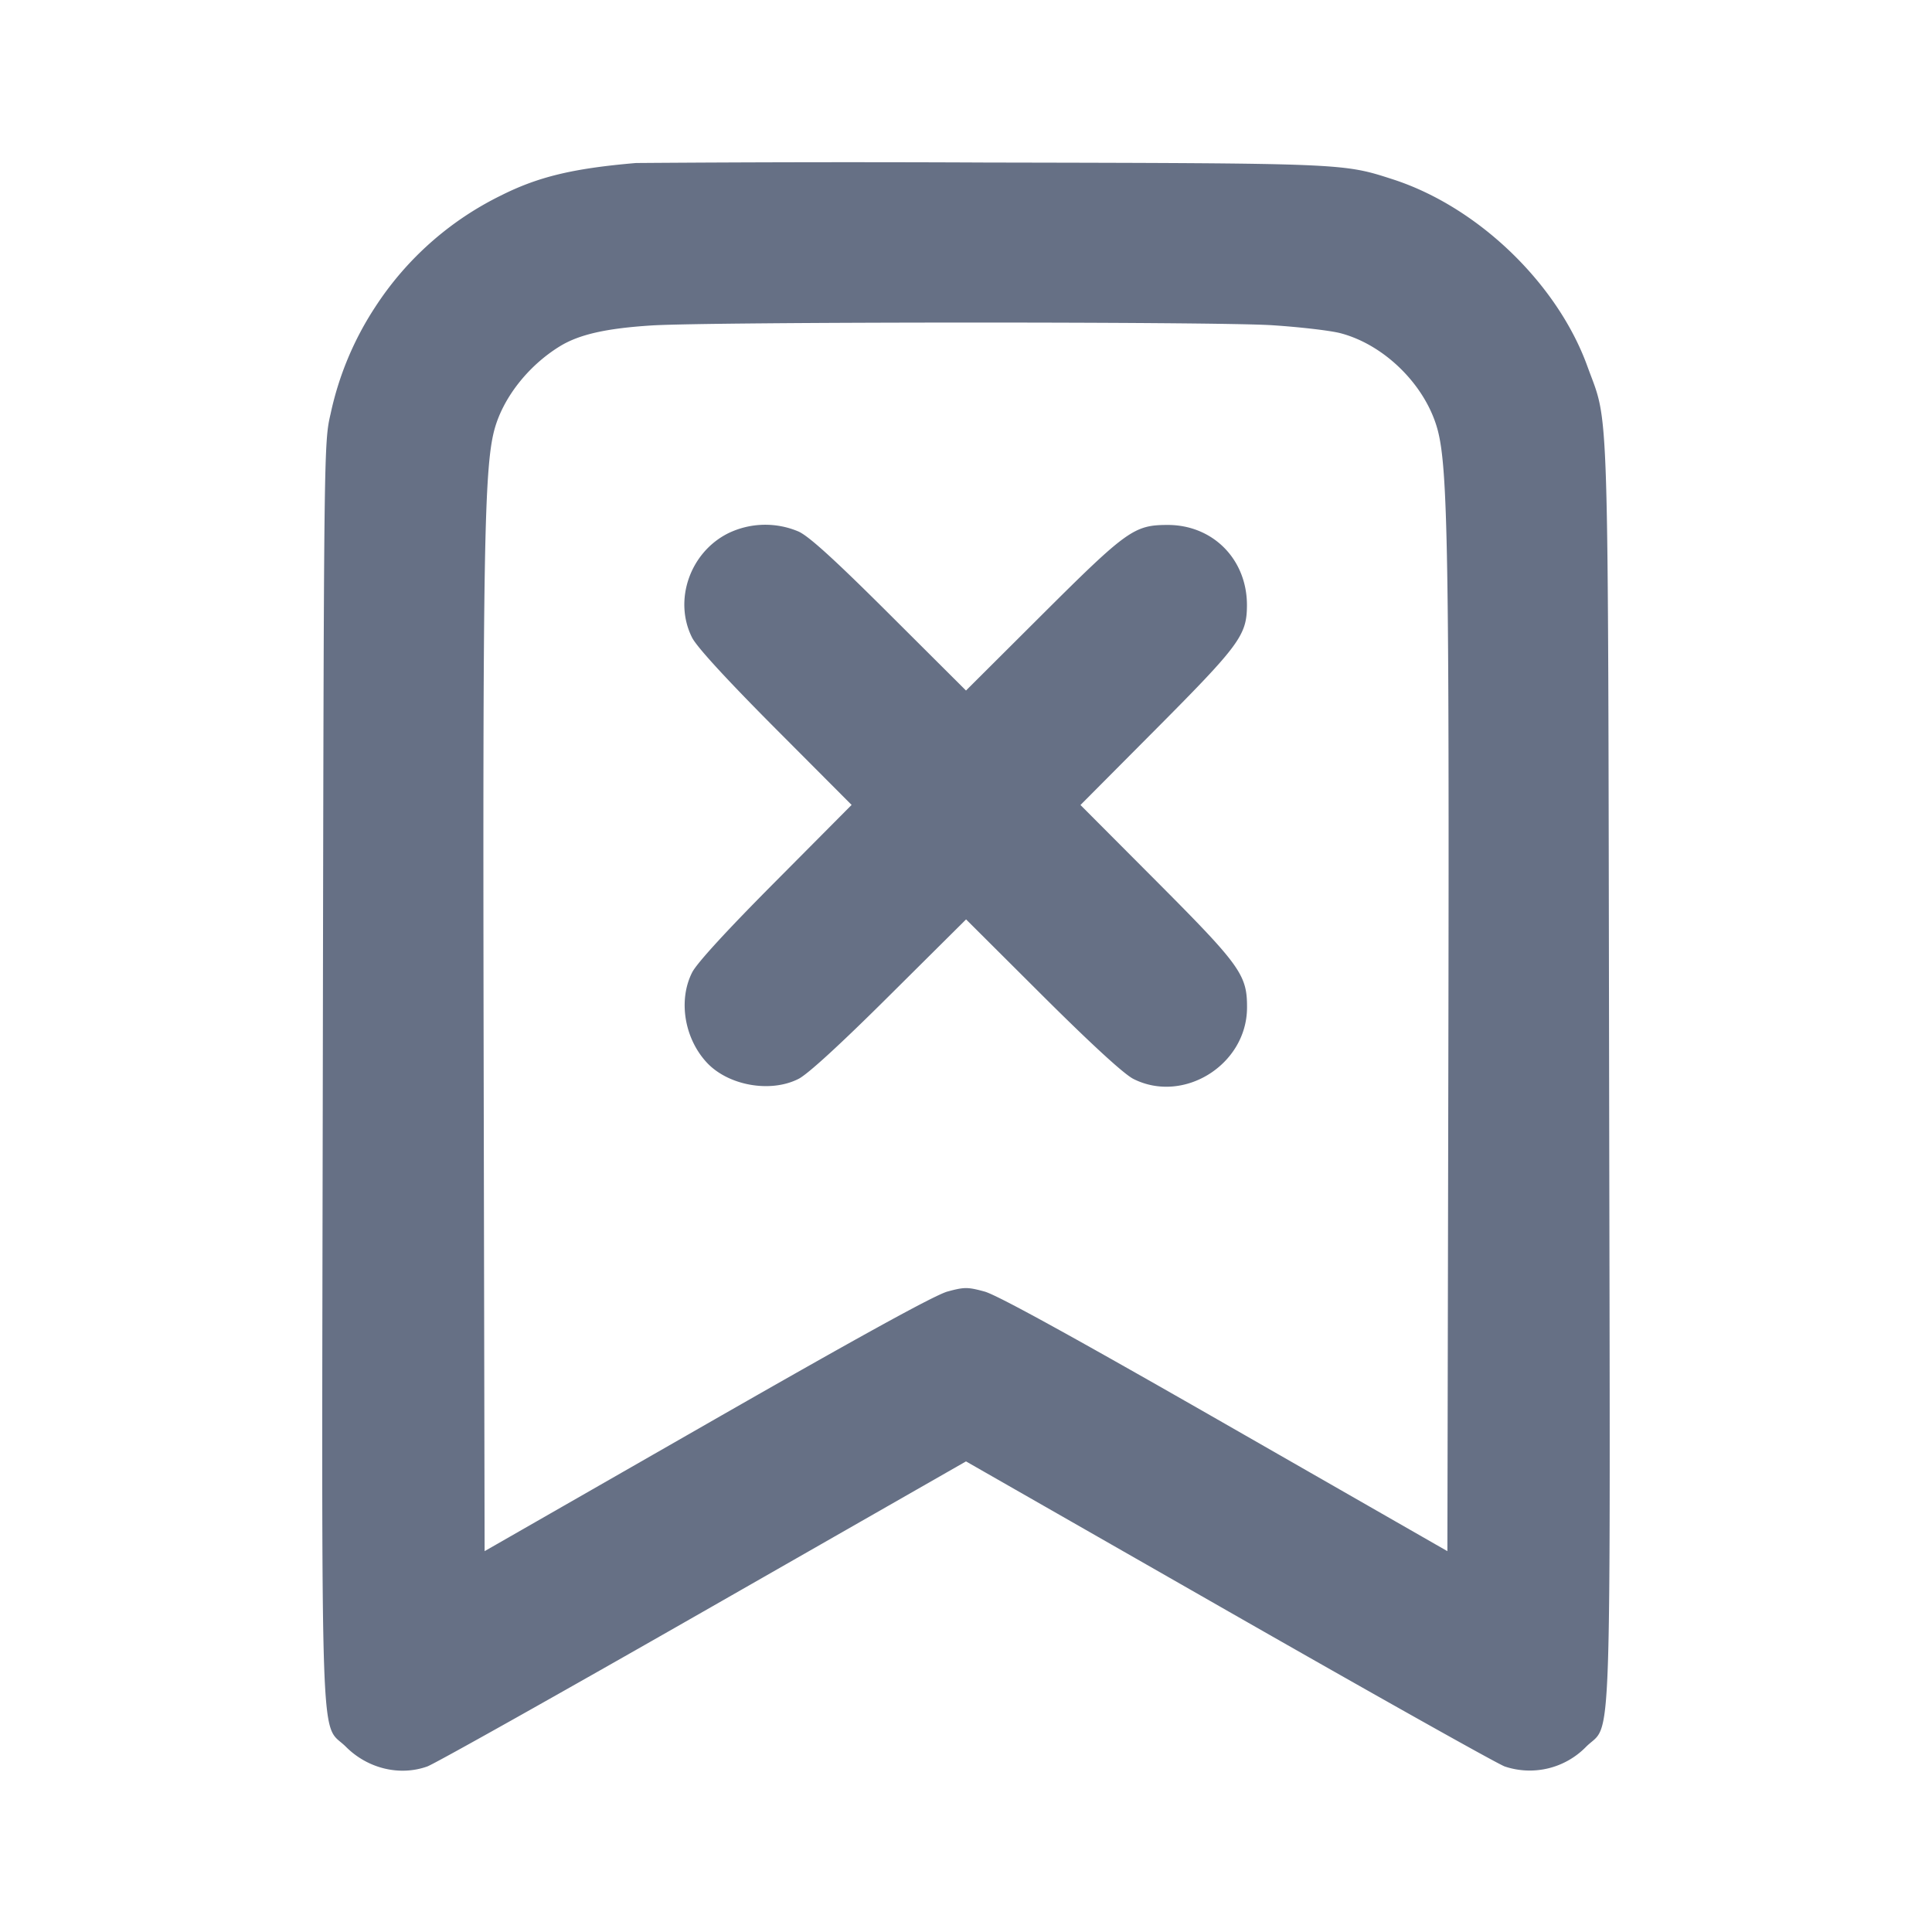 <svg width="24" height="24" fill="none" xmlns="http://www.w3.org/2000/svg"><path d="M7.9 2.025c-.784.067-1.215.171-1.68.405a3.917 3.917 0 0 0-1.561 1.387 3.899 3.899 0 0 0-.552 1.323c-.084.358-.084.41-.097 8.176-.014 8.786-.039 8.057.288 8.384.27.27.666.366 1.009.244.087-.03 1.628-.895 3.425-1.922L12 18.154l3.268 1.868c1.797 1.027 3.338 1.892 3.425 1.922a.977.977 0 0 0 1.009-.244c.326-.326.302.4.287-8.363-.015-8.623.003-8.032-.27-8.787-.373-1.031-1.364-1.983-2.419-2.323-.619-.2-.595-.199-5.06-.208a356.123 356.123 0 0 0-4.34.006m7.901 2.015c.341.022.723.066.85.099.554.145 1.065.655 1.21 1.209.124.477.143 1.566.131 7.776l-.012 6.145-2.76-1.581c-1.891-1.083-2.832-1.601-2.99-1.644-.209-.057-.251-.057-.46 0-.158.043-1.099.561-2.99 1.644l-2.76 1.581-.012-6.145c-.012-6.21.007-7.299.131-7.776.104-.398.417-.8.812-1.044.239-.148.575-.225 1.142-.261.726-.046 6.991-.049 7.708-.003M9.047 6.624c-.476.237-.683.833-.45 1.296.059.117.424.515 1.036 1.13l.946.949-.945.951c-.606.609-.978 1.015-1.036 1.13-.173.341-.099.812.177 1.114.264.29.793.387 1.145.208.115-.058.521-.43 1.13-1.036l.951-.945.949.946c.615.612 1.013.977 1.13 1.036.622.313 1.404-.174 1.411-.879.003-.413-.076-.524-1.122-1.574l-.947-.95.945-.95c1.03-1.036 1.121-1.159 1.123-1.527.003-.573-.422-1.004-.988-1.002-.413.001-.505.067-1.552 1.11l-.95.947-.95-.947c-.679-.677-1.001-.97-1.13-1.028a1.056 1.056 0 0 0-.873.021" fill="#667085" fill-rule="evenodd"/></svg>